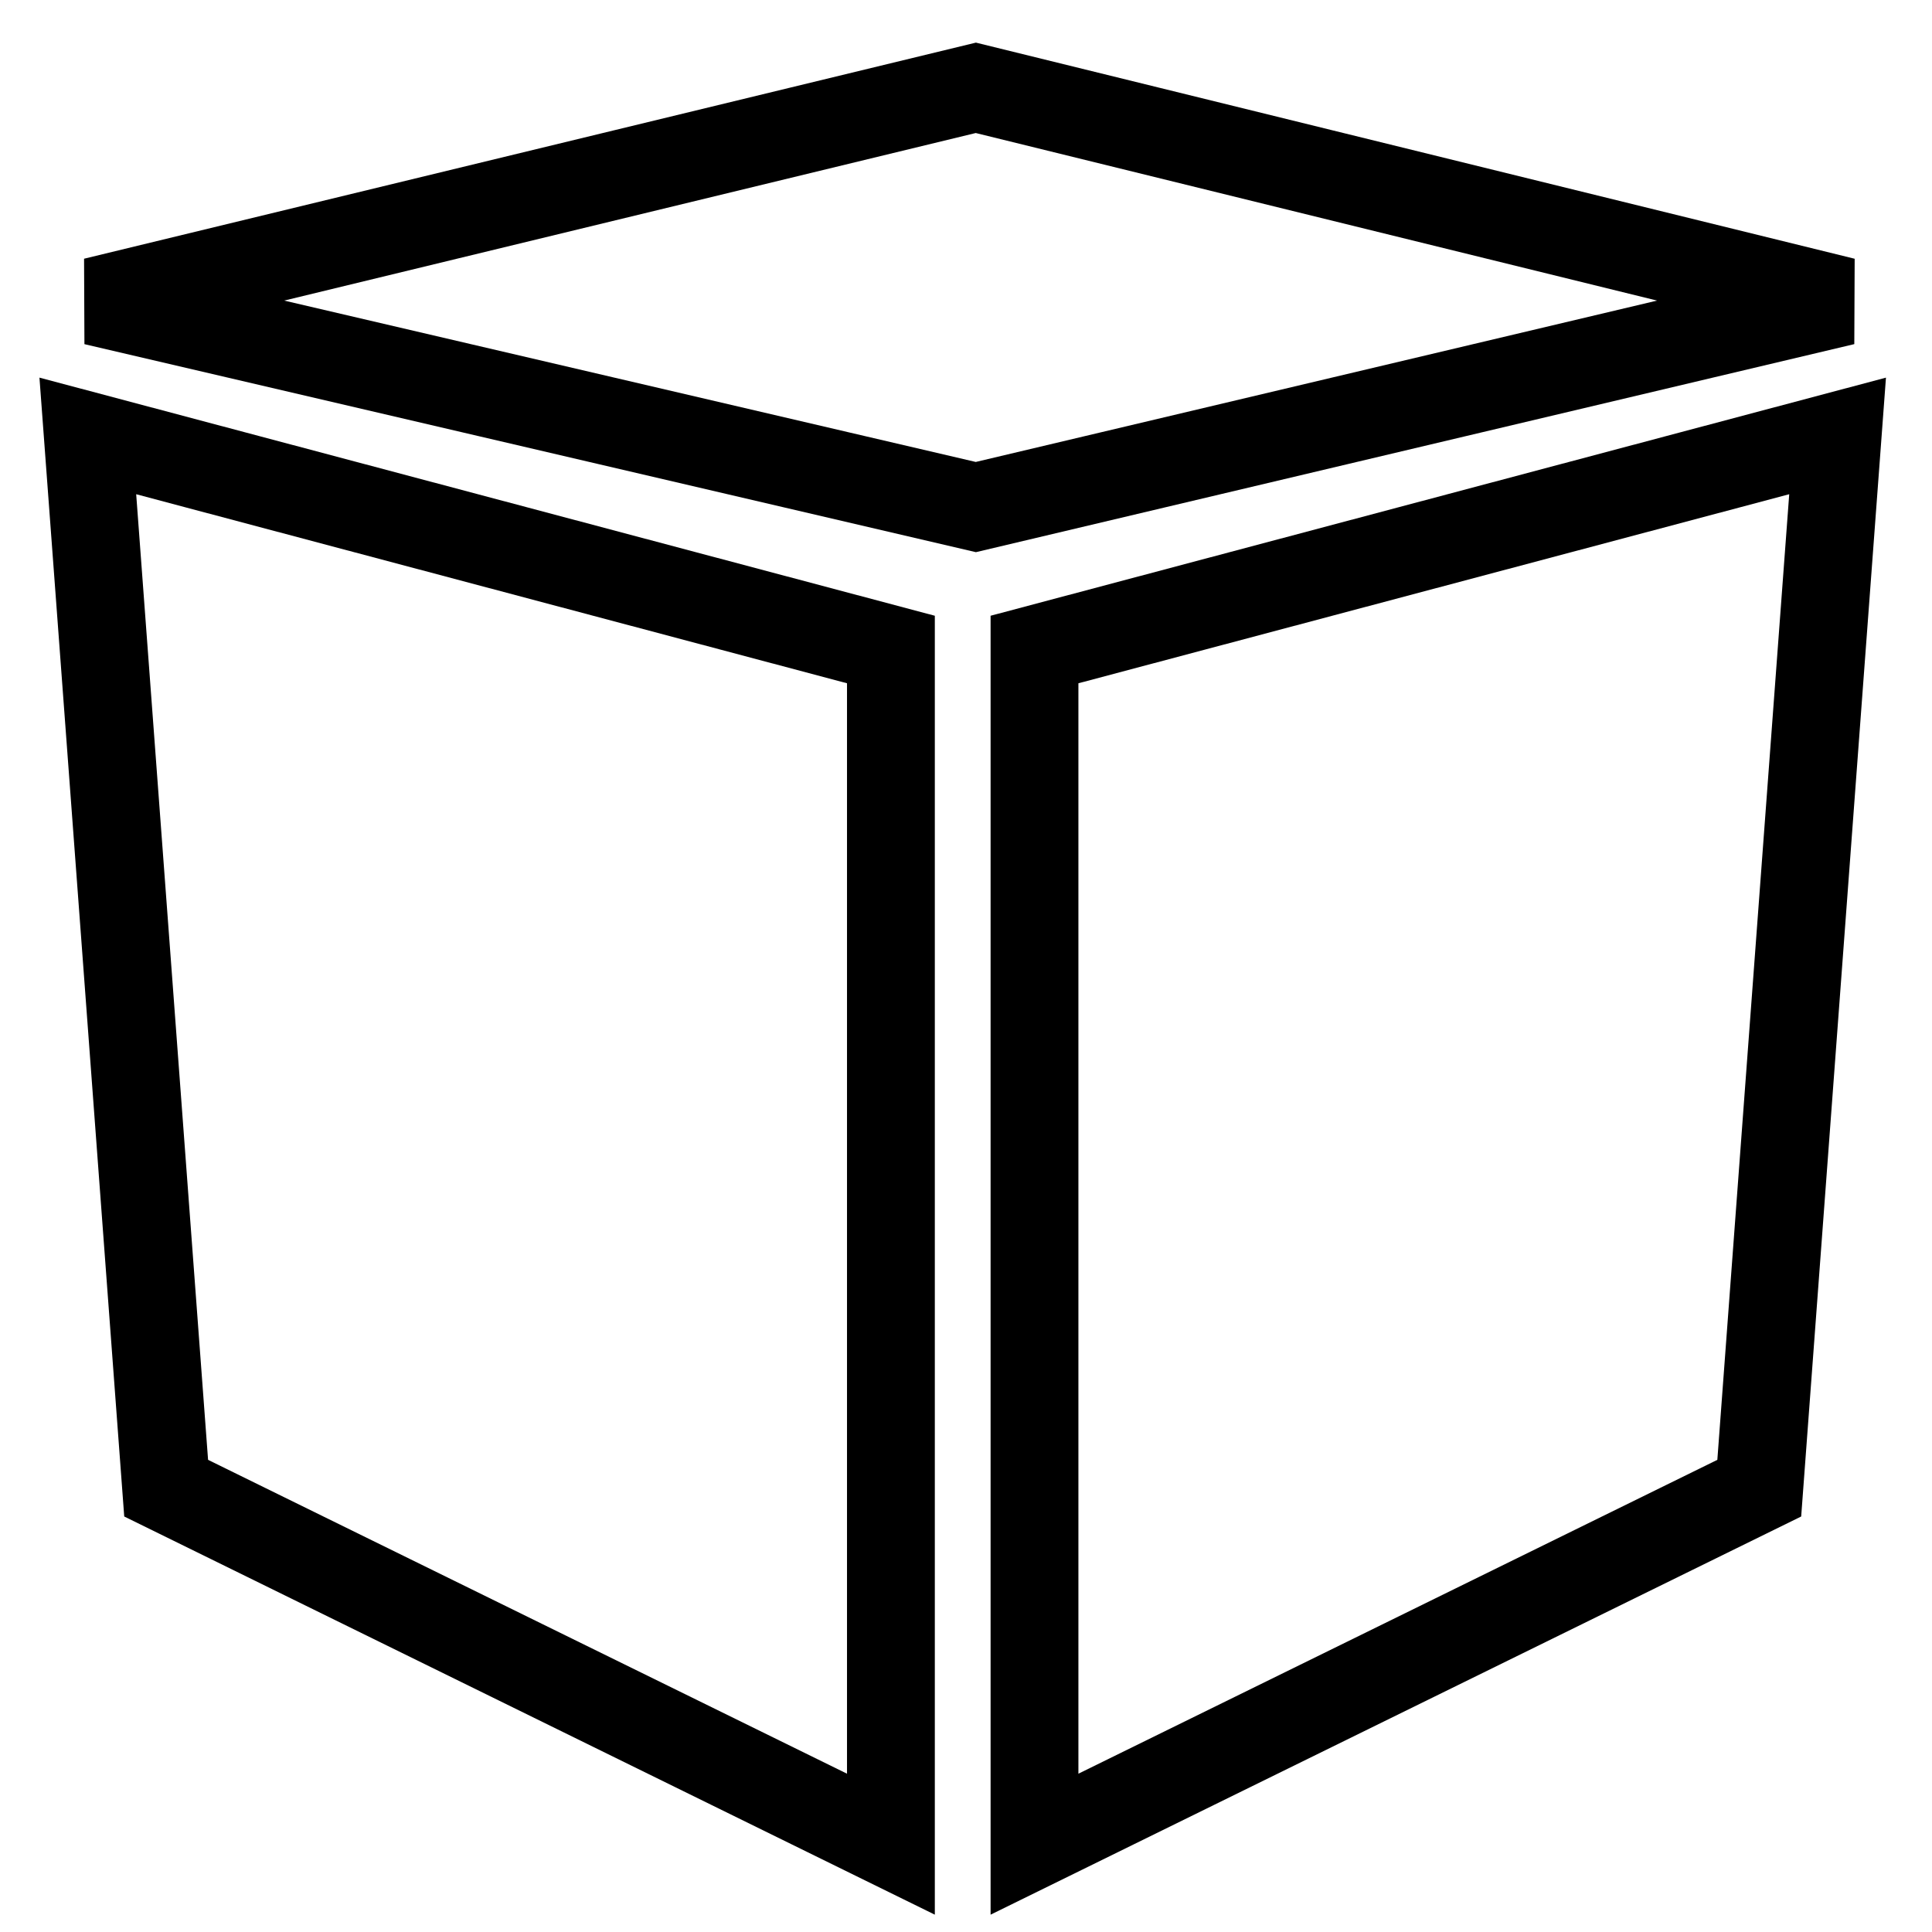 <svg version="1.2" xmlns="http://www.w3.org/2000/svg" xmlns:xlink="http://www.w3.org/1999/xlink" overflow="visible" preserveAspectRatio="none" viewBox="0 0 22 22" width="22" height="22"><g transform="translate(1, 1)"><g transform="translate(0, 0) rotate(0)"><path d="M10.112,0l9.888,2.432l-9.888,2.342l-10.037,-2.342zM0,3.964l9.145,2.432v13.604l-8.253,-4.054zM19.033,15.946l-8.253,4.054v-13.604l9.145,-2.432z" style="stroke: rgb(0, 0, 0); stroke-width: 1; stroke-linecap: butt; stroke-linejoin: miter; fill: transparent;" vector-effect="non-scaling-stroke"/></g><defs><path id="path-15979479701097348" d="M10.112,0l9.888,2.432l-9.888,2.342l-10.037,-2.342zM0,3.964l9.145,2.432v13.604l-8.253,-4.054zM19.033,15.946l-8.253,4.054v-13.604l9.145,-2.432z" vector-effect="non-scaling-stroke"/></defs></g></svg>